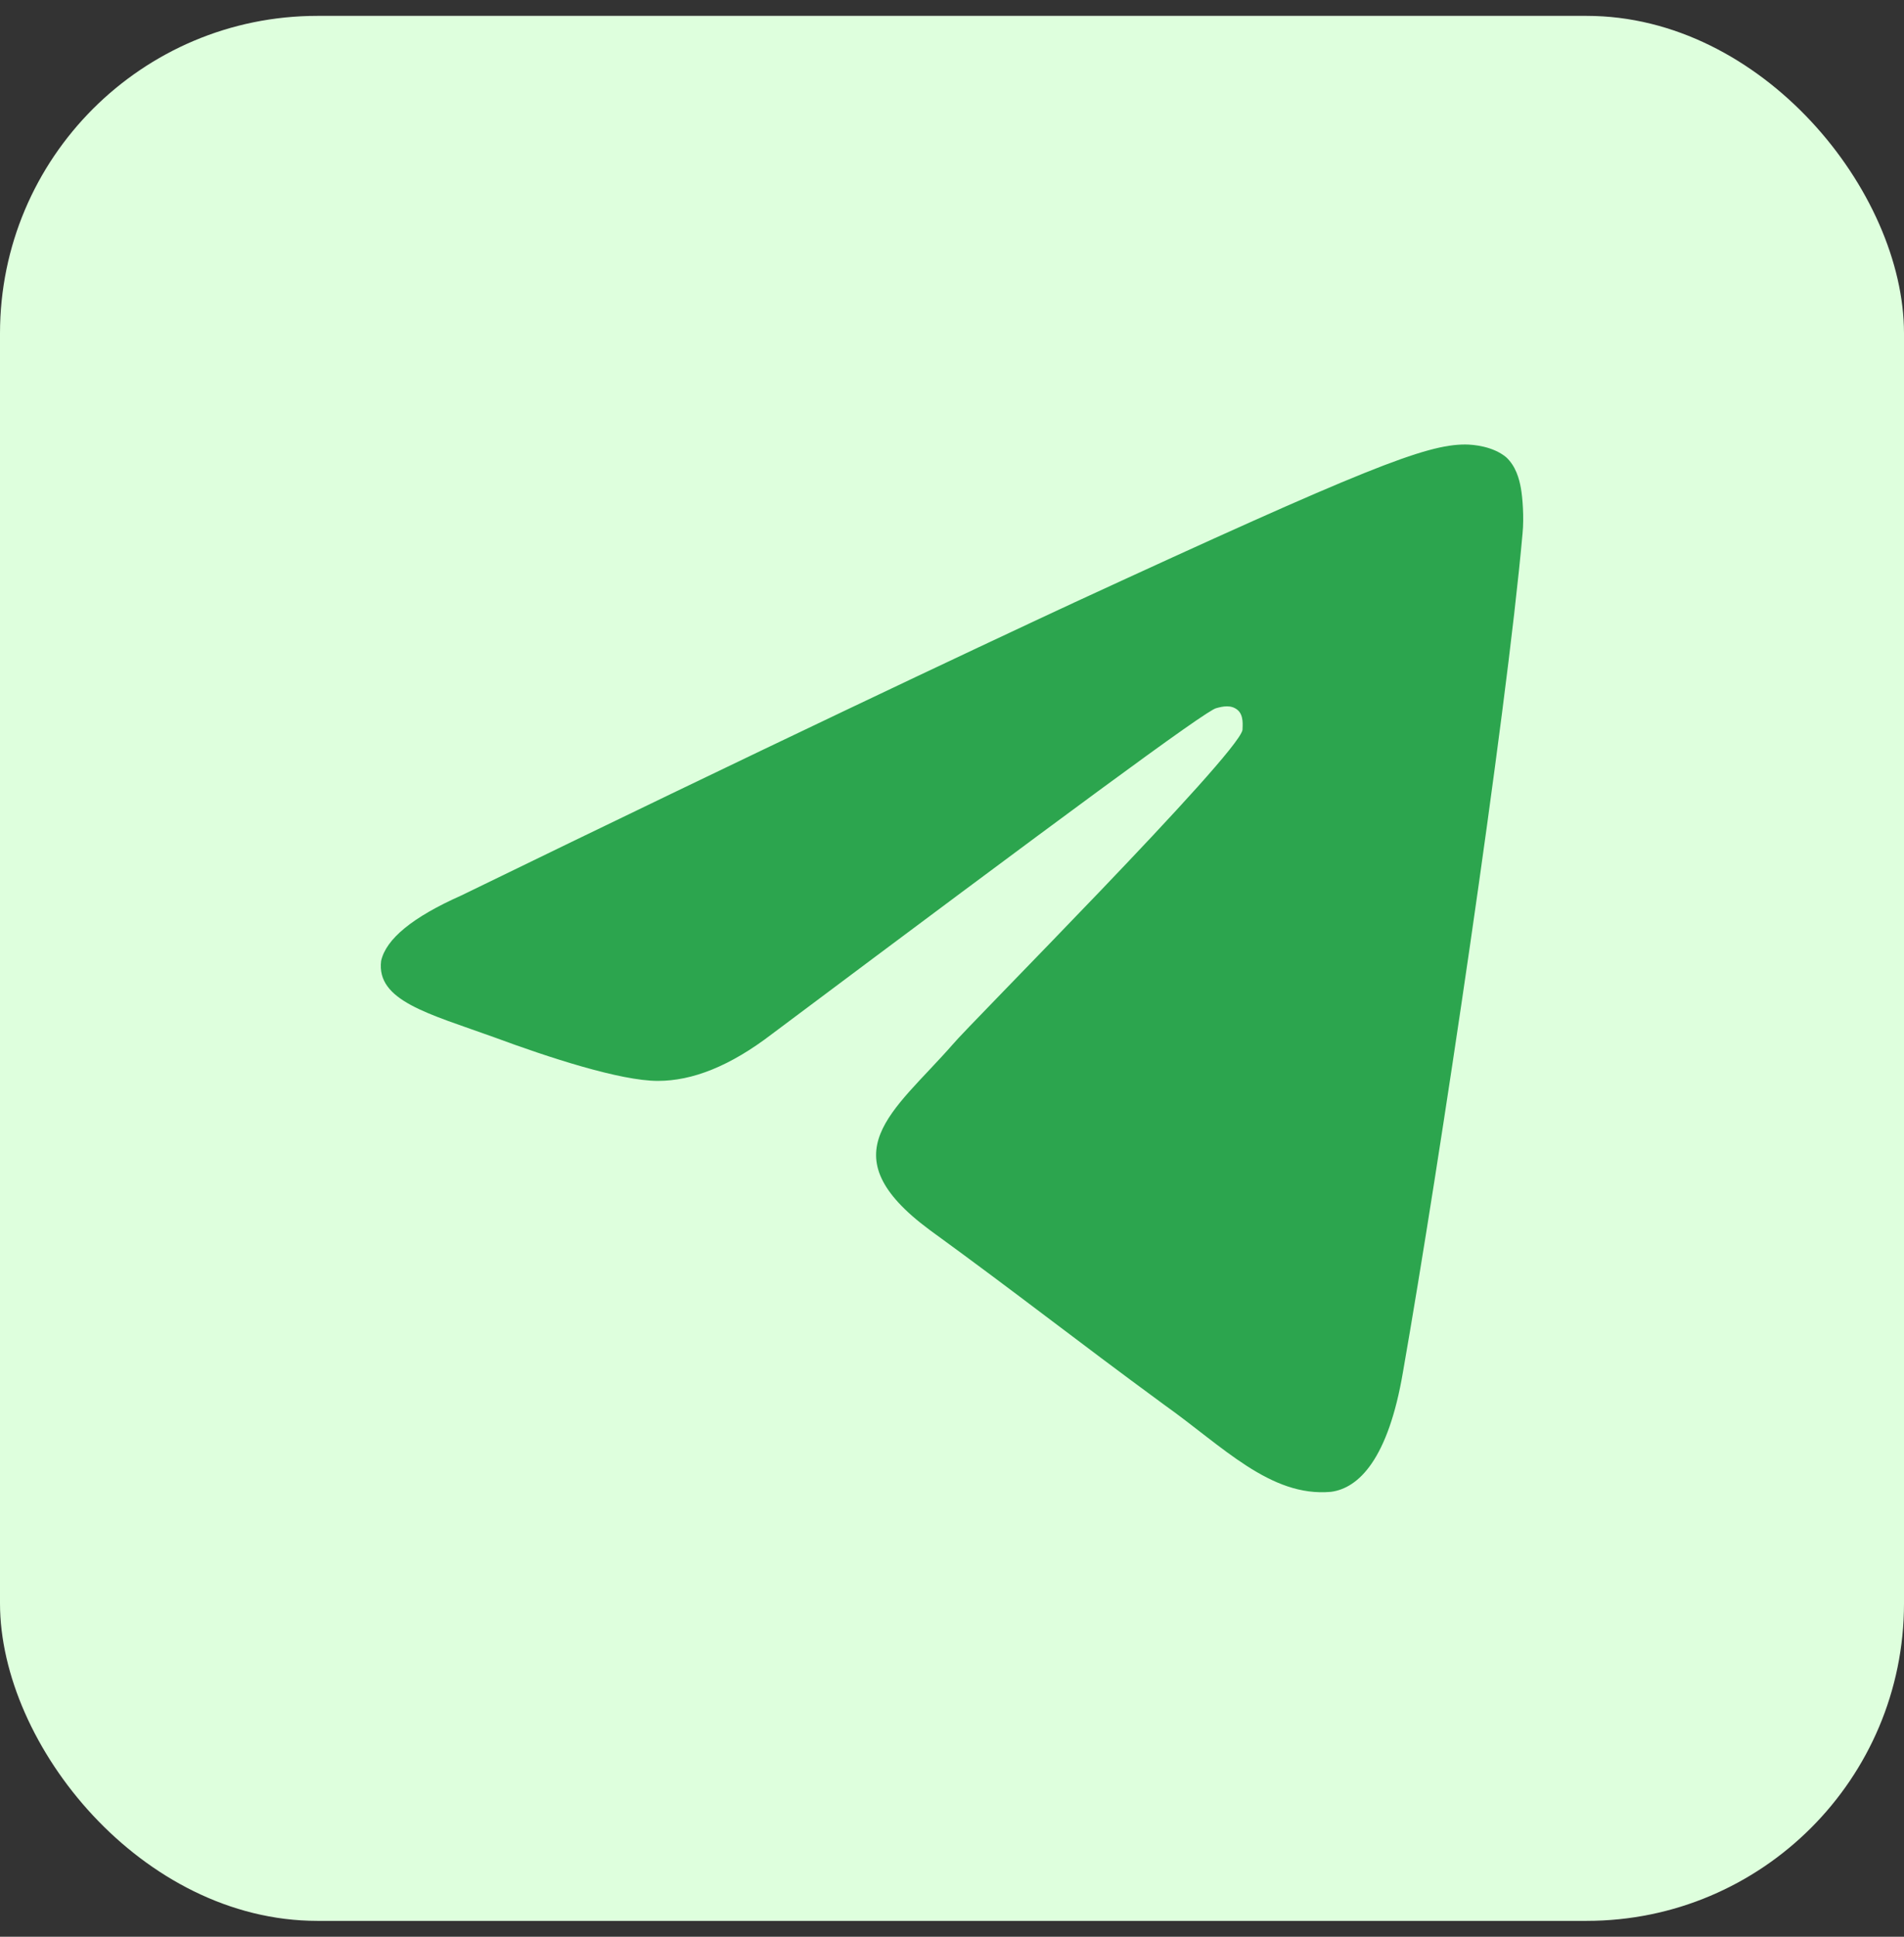 <svg width="60" height="61" viewBox="0 0 60 61" fill="none" xmlns="http://www.w3.org/2000/svg">
<rect x="0" y="0" width="60" height="61" fill="#333333" stroke="none"/>
<g id="tg">
<rect y="0.5" width="60" height="60" rx="10" fill="#DEFFDD"/>
<path id="tg_2" fill-rule="evenodd" clip-rule="evenodd" d="M14.539 28.203C24.189 23.507 30.639 20.471 33.839 18.983C43.025 14.745 44.934 14 46.172 14C46.431 14 47.05 14.057 47.463 14.401C47.772 14.687 47.875 15.088 47.927 15.374C47.979 15.661 48.03 16.291 47.979 16.806C47.463 22.59 45.347 36.736 44.212 43.208C43.747 45.956 42.818 46.873 41.941 46.987C40.032 47.159 38.535 45.556 36.677 44.238C33.787 42.119 32.136 40.802 29.298 38.74C26.047 36.335 28.162 35.018 30.02 32.899C30.485 32.326 38.999 23.793 39.154 22.991C39.154 22.877 39.206 22.533 38.999 22.361C38.793 22.19 38.535 22.247 38.328 22.304C38.019 22.361 33.374 25.797 24.344 32.555C23.002 33.586 21.815 34.044 20.731 34.044C19.544 34.044 17.274 33.3 15.571 32.67C13.507 31.925 11.855 31.524 12.01 30.265C12.165 29.577 12.991 28.89 14.539 28.203Z" fill="#2CA54E"/>
</g>
</svg>
